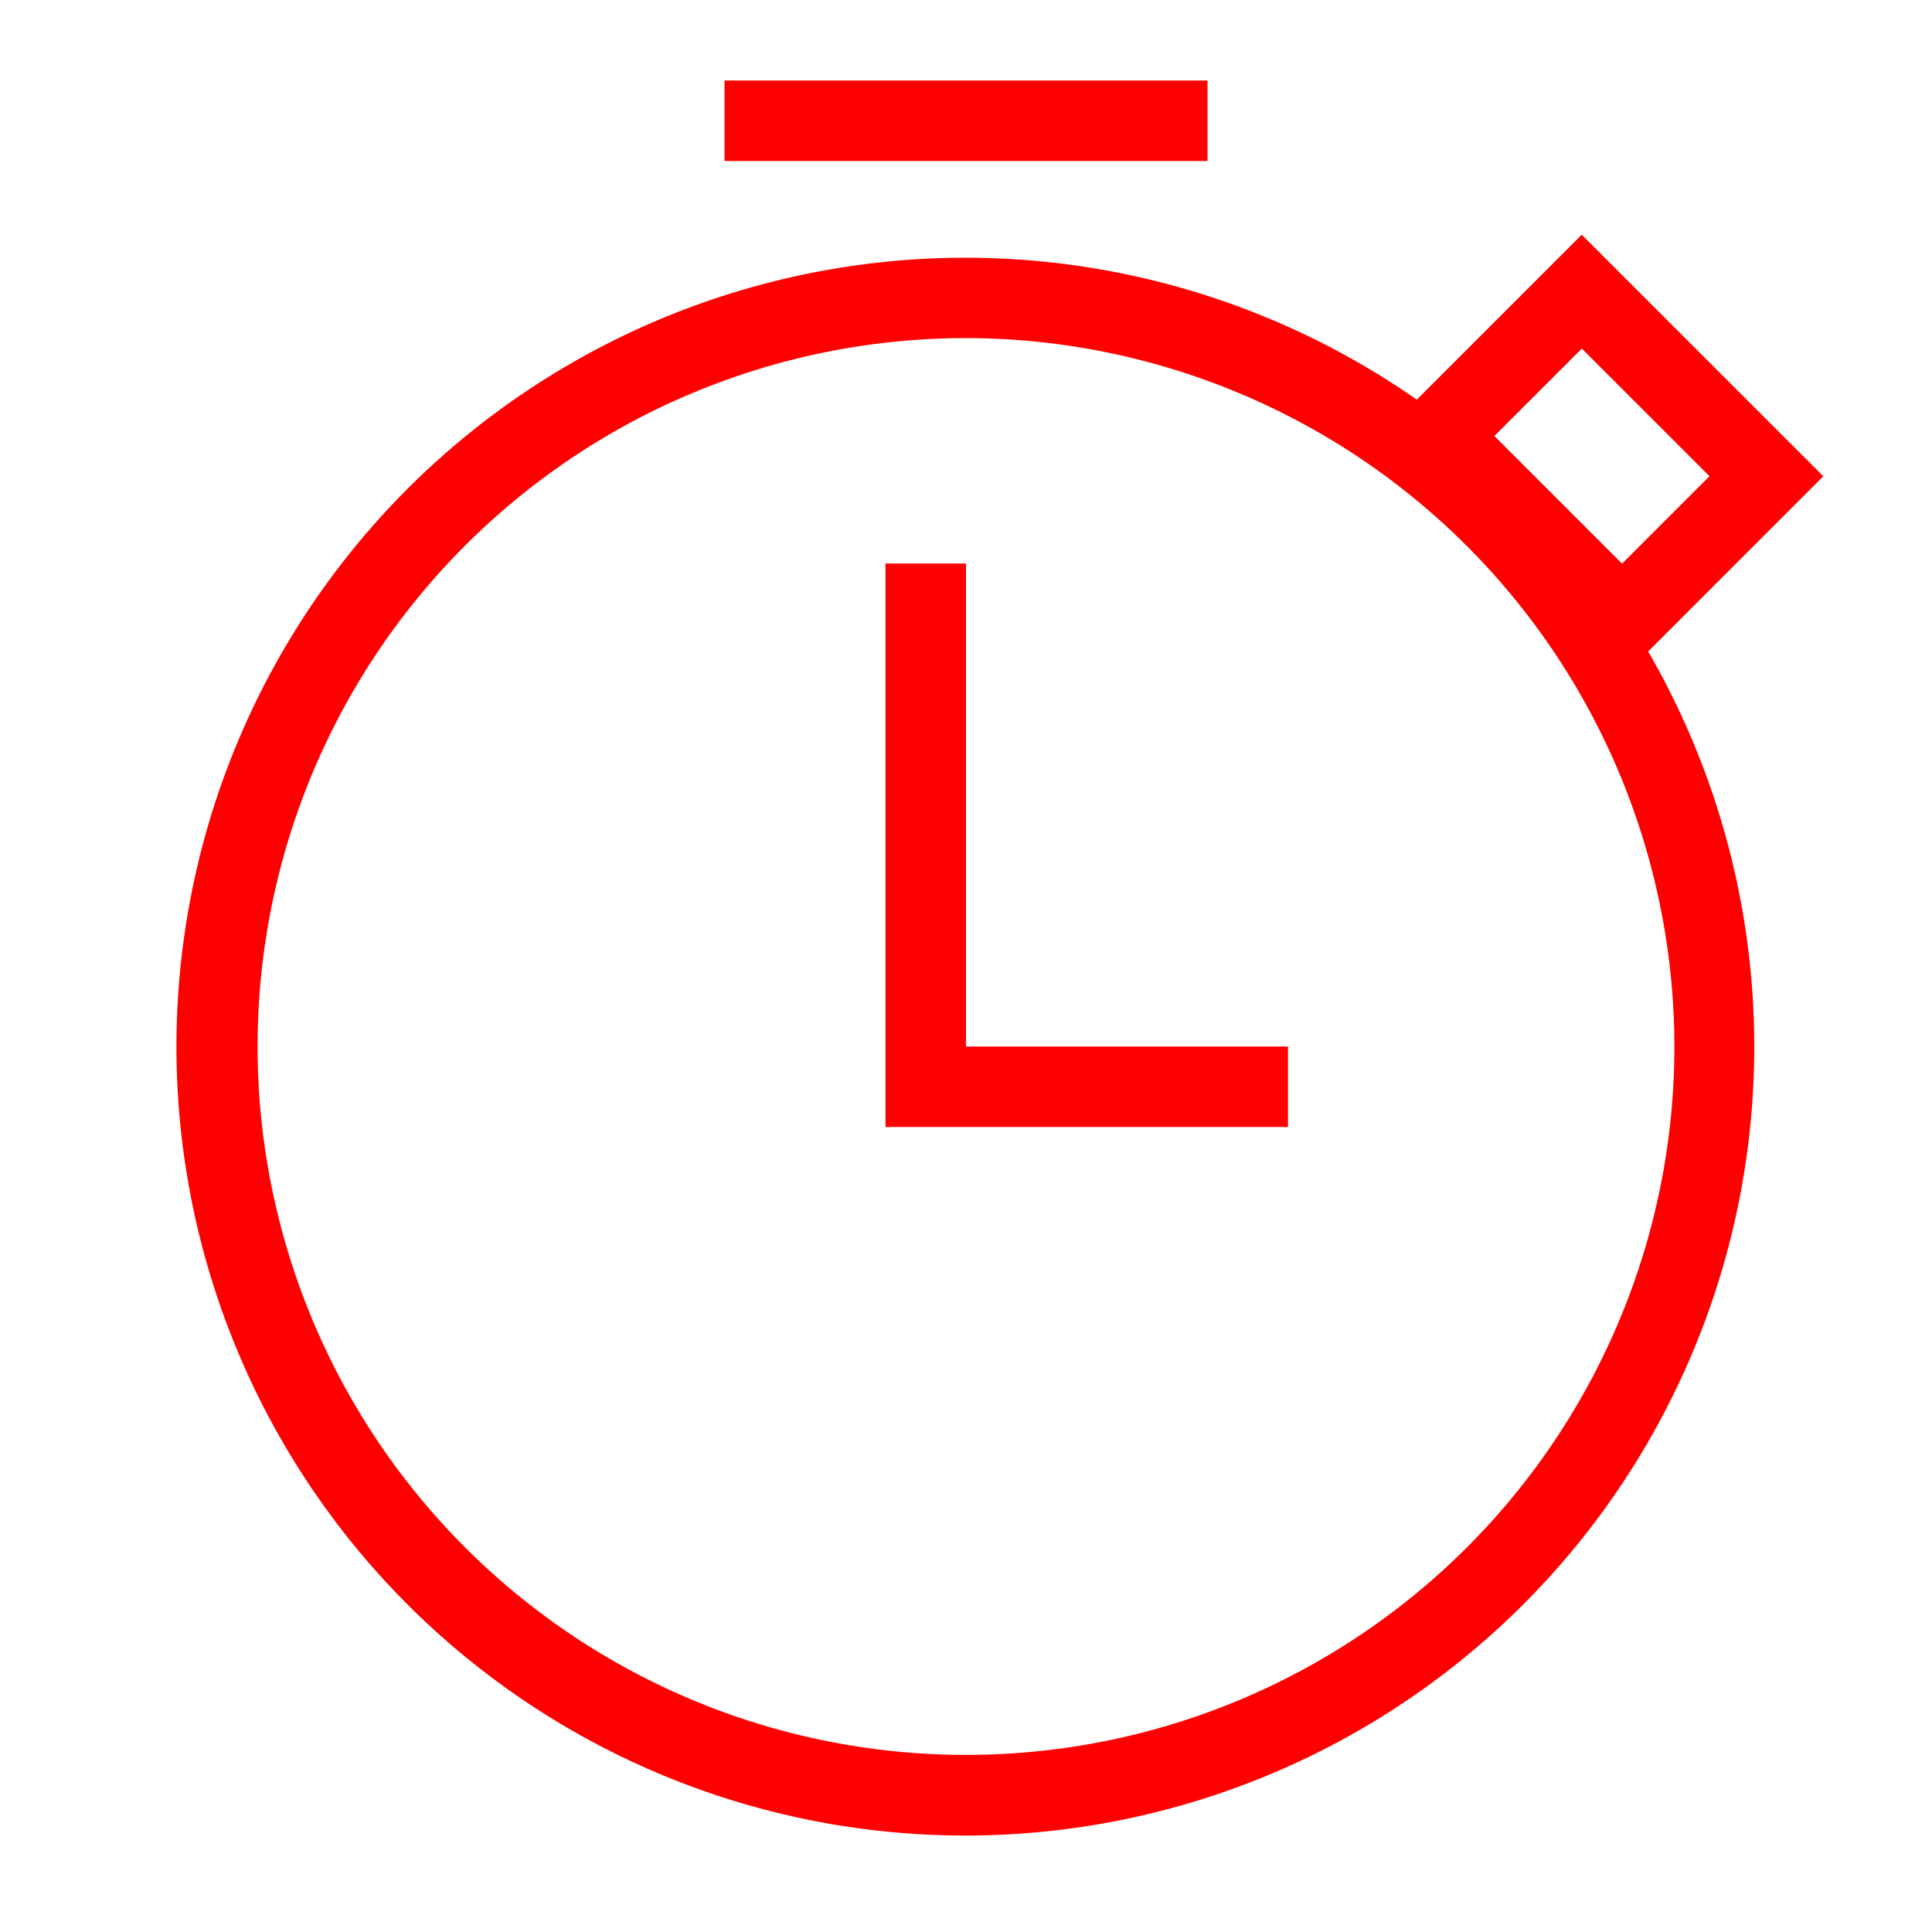 <!DOCTYPE svg PUBLIC "-//W3C//DTD SVG 1.1//EN" "http://www.w3.org/Graphics/SVG/1.1/DTD/svg11.dtd">

<!-- Uploaded to: SVG Repo, www.svgrepo.com, Transformed by: SVG Repo Mixer Tools -->
<svg width="800px" height="800px" viewBox="0 0 24 24" xmlns="http://www.w3.org/2000/svg" fill="#ff0000">

<g id="SVGRepo_bgCarrier" stroke-width="0"/>

<g id="SVGRepo_iconCarrier">

<path d="M12 13h4v1h-5V7h1zM9 2h6V1H9zm13.65 3.916l-2.176 2.177A9.8 9.8 0 1 1 17.6 4.965l2.049-2.049zM12 4.2a8.8 8.8 0 1 0 8.8 8.8A8.81 8.81 0 0 0 12 4.2zm9.236 1.716L19.65 4.33l-1.086 1.086 1.586 1.586z"/>

<path fill="none" d="M0 0h24v24H0z"/>

</g>

</svg>
